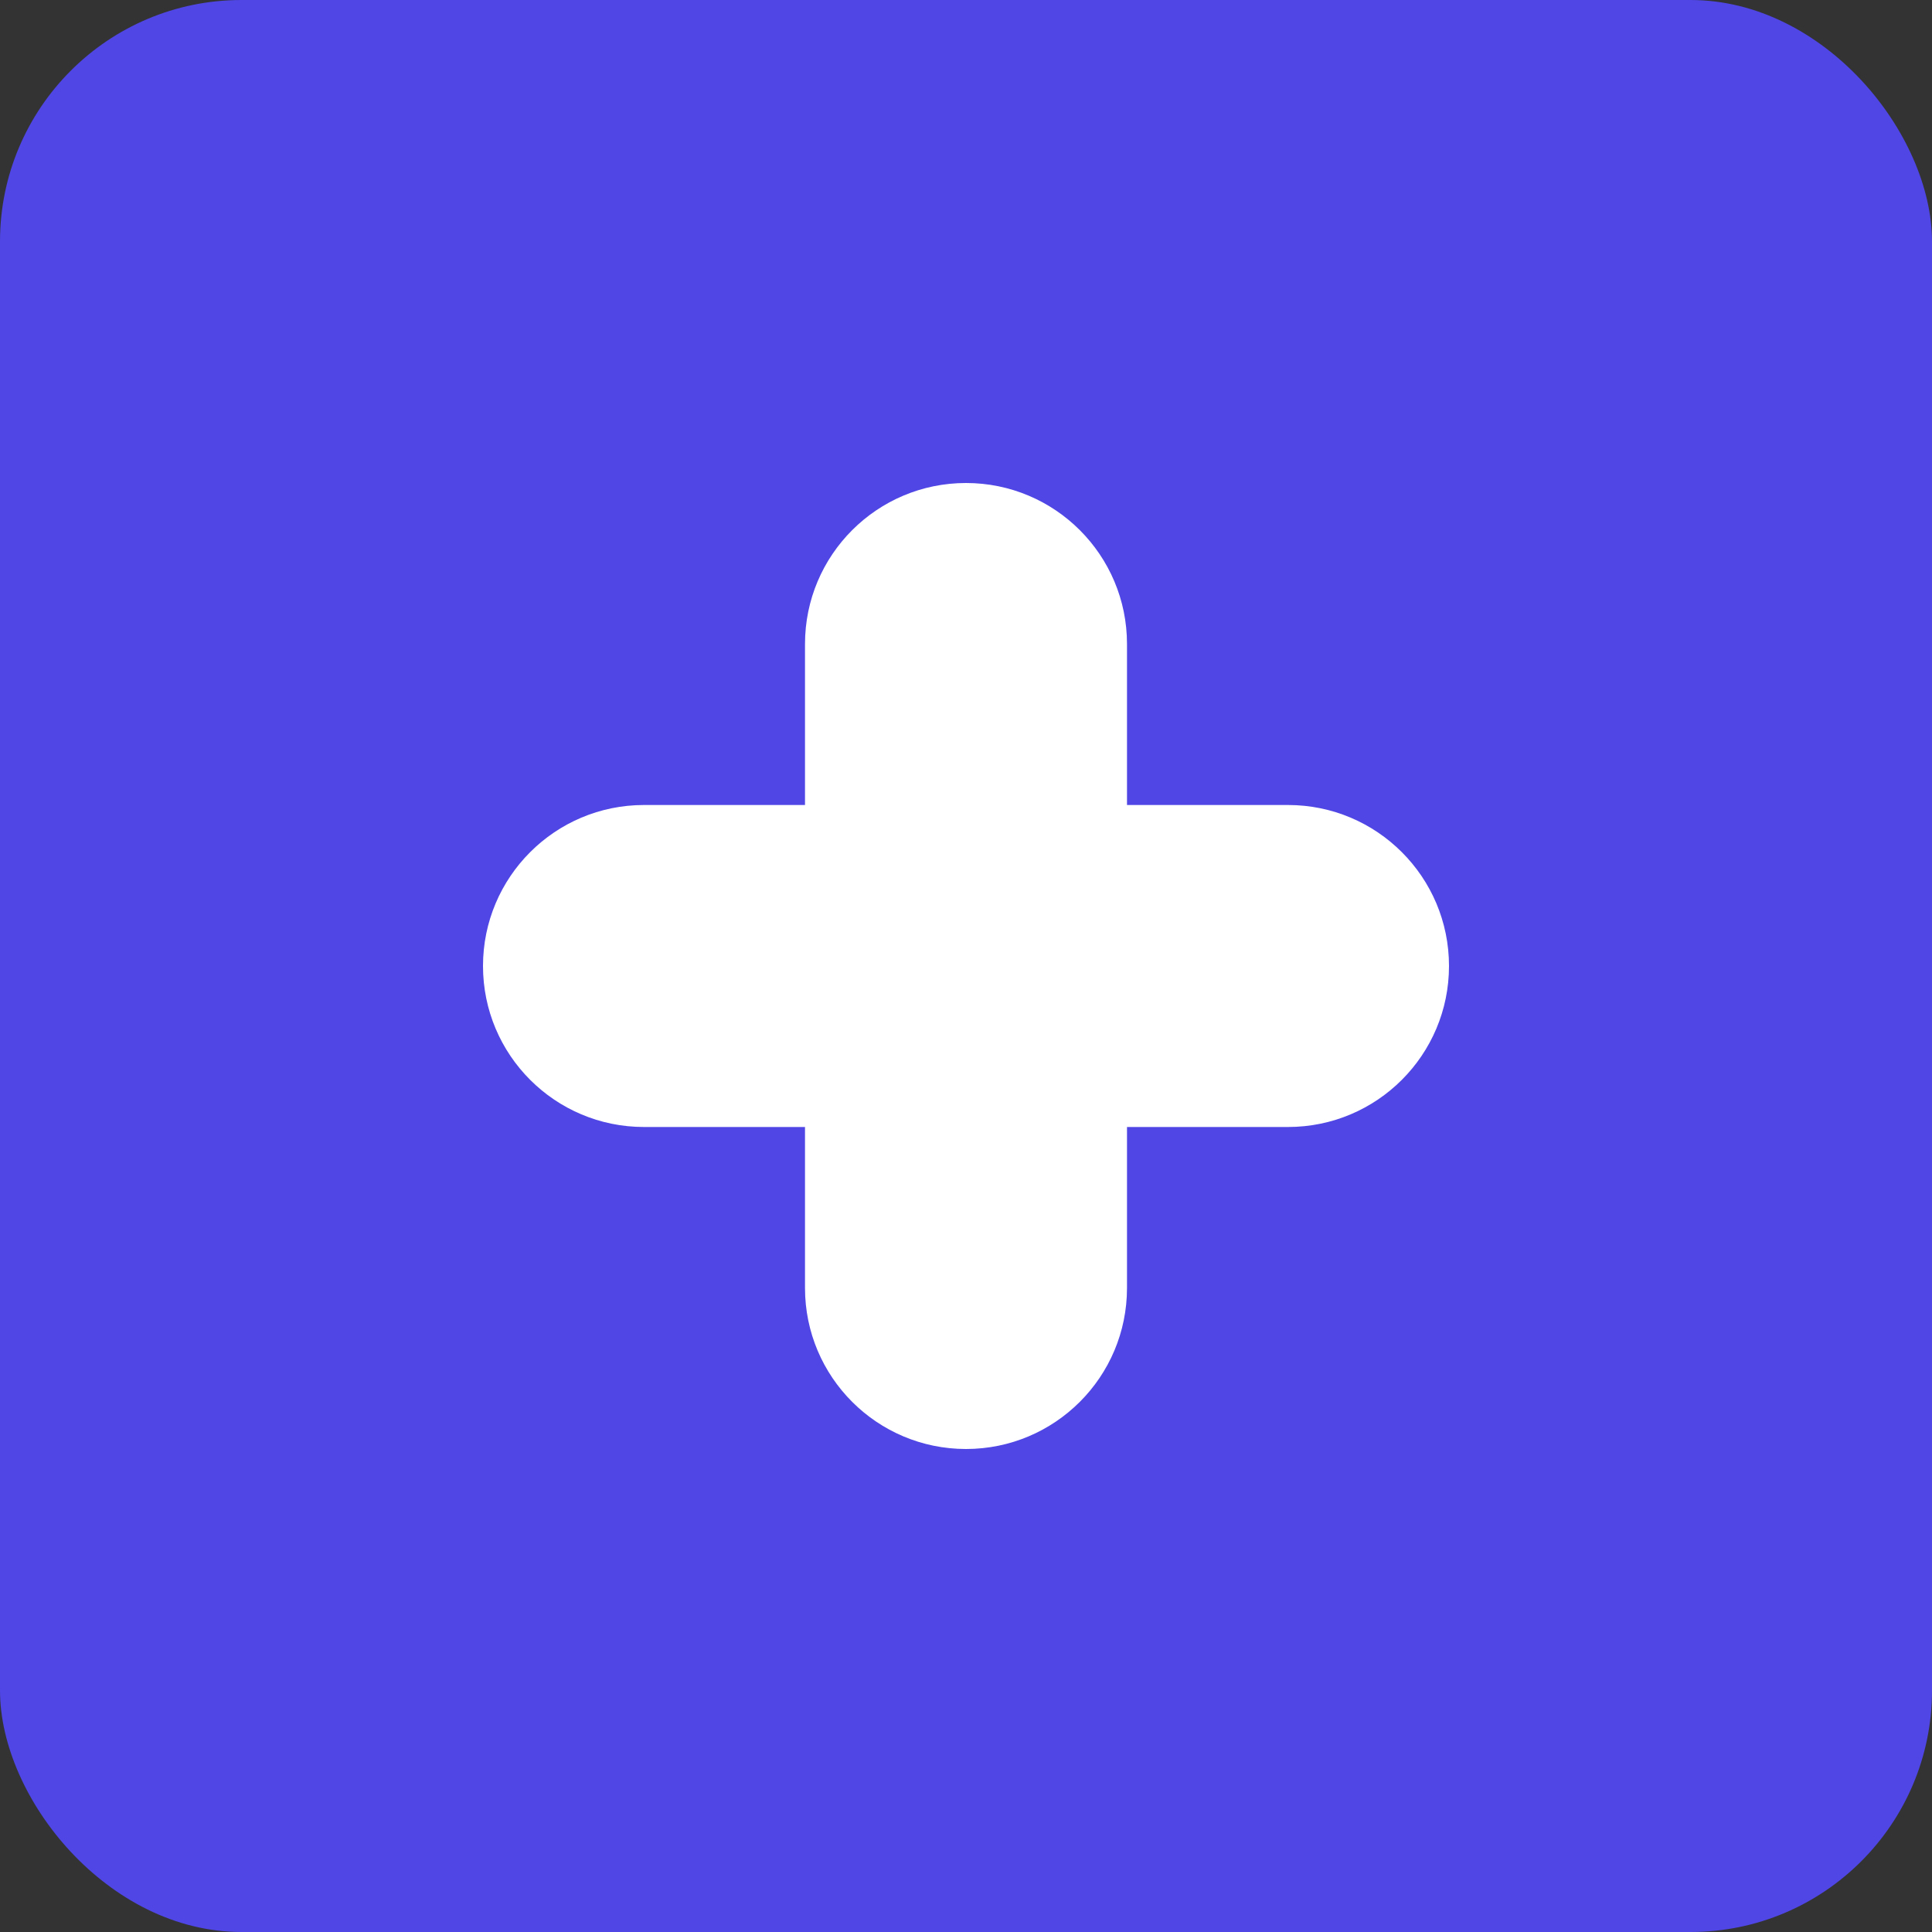 <svg width="192" height="192" viewBox="0 0 192 192" fill="none" xmlns="http://www.w3.org/2000/svg">
  <rect x="0" y="0" width="192" height="192" fill="#333333" stroke="none"/>
  <rect width="192" height="192" rx="24" fill="#4F46E5"/>
  <path d="M96 48C87.163 48 80 55.163 80 64V80H64C55.163 80 48 87.163 48 96C48 104.837 55.163 112 64 112H80V128C80 136.837 87.163 144 96 144C104.837 144 112 136.837 112 128V112H128C136.837 112 144 104.837 144 96C144 87.163 136.837 80 128 80H112V64C112 55.163 104.837 48 96 48Z" fill="white"/>
</svg> 